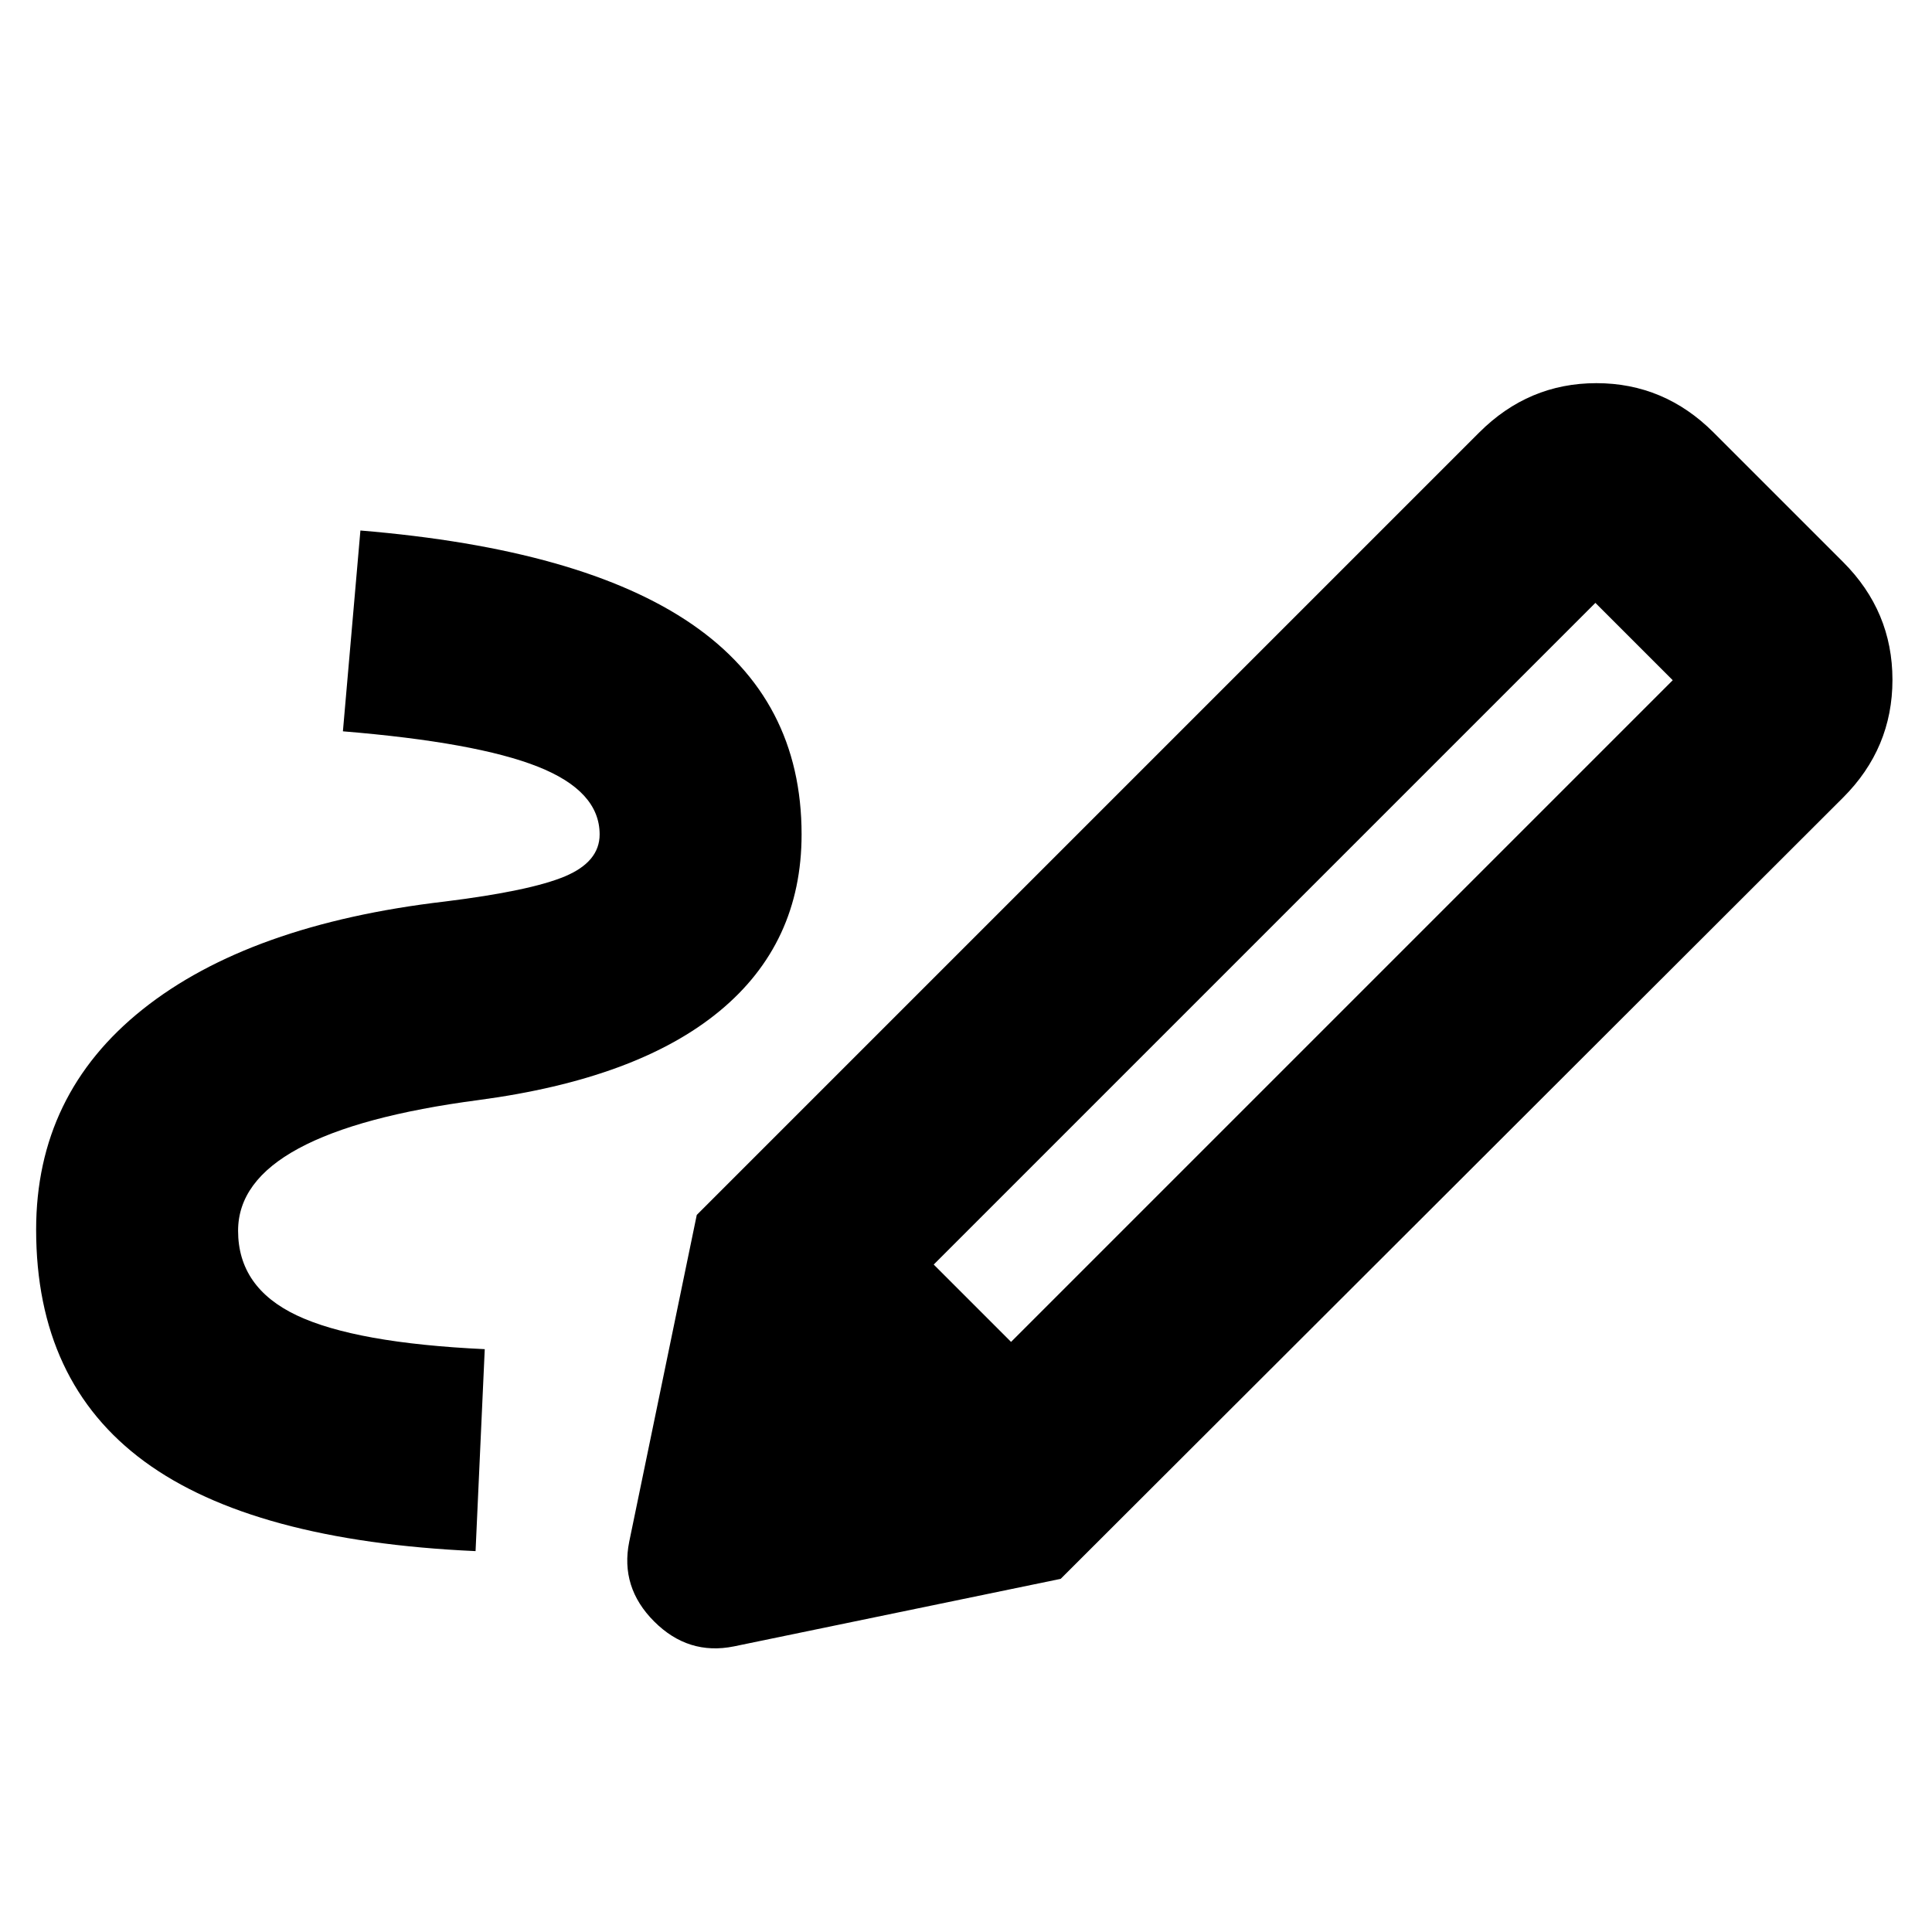 <svg xmlns="http://www.w3.org/2000/svg" height="24" viewBox="0 -960 960 960" width="24"><path d="M502.391-293.218 831.174-622l-38.434-38.434-328.783 328.782 38.434 38.434ZM236.304-189.26q-110.739-5-164.544-44.544Q17.955-273.348 17.955-349q0-67.261 52.935-109.457 52.935-42.195 150.196-53.587 42.391-5.261 59.63-12.5 17.239-7.239 17.239-20.847 0-21.479-30.63-33.631-30.631-12.152-96.935-17.587l8.696-99.783q110.348 9.13 164.783 46.587 54.435 37.457 54.435 104.414 0 54.13-40.761 87.804t-119.717 44.196q-59.478 7.826-89.5 24.065t-30.022 40.891q0 28.217 29.131 42.022 29.13 13.804 93.435 16.804l-4.566 100.349Zm290.74 13.783L346.217-356.304 735-745.087q24.522-24.522 58.24-24.522 33.717 0 58.239 24.522l64.348 64.347q24.522 24.522 24.522 58.523 0 34-24.522 58.522L527.044-175.477Zm-162.392 33.565q-22.652 4.565-39.609-12.392-16.956-16.956-12.391-39.609l33.565-162.391 180.827 180.827-162.392 33.565Z"/></svg>